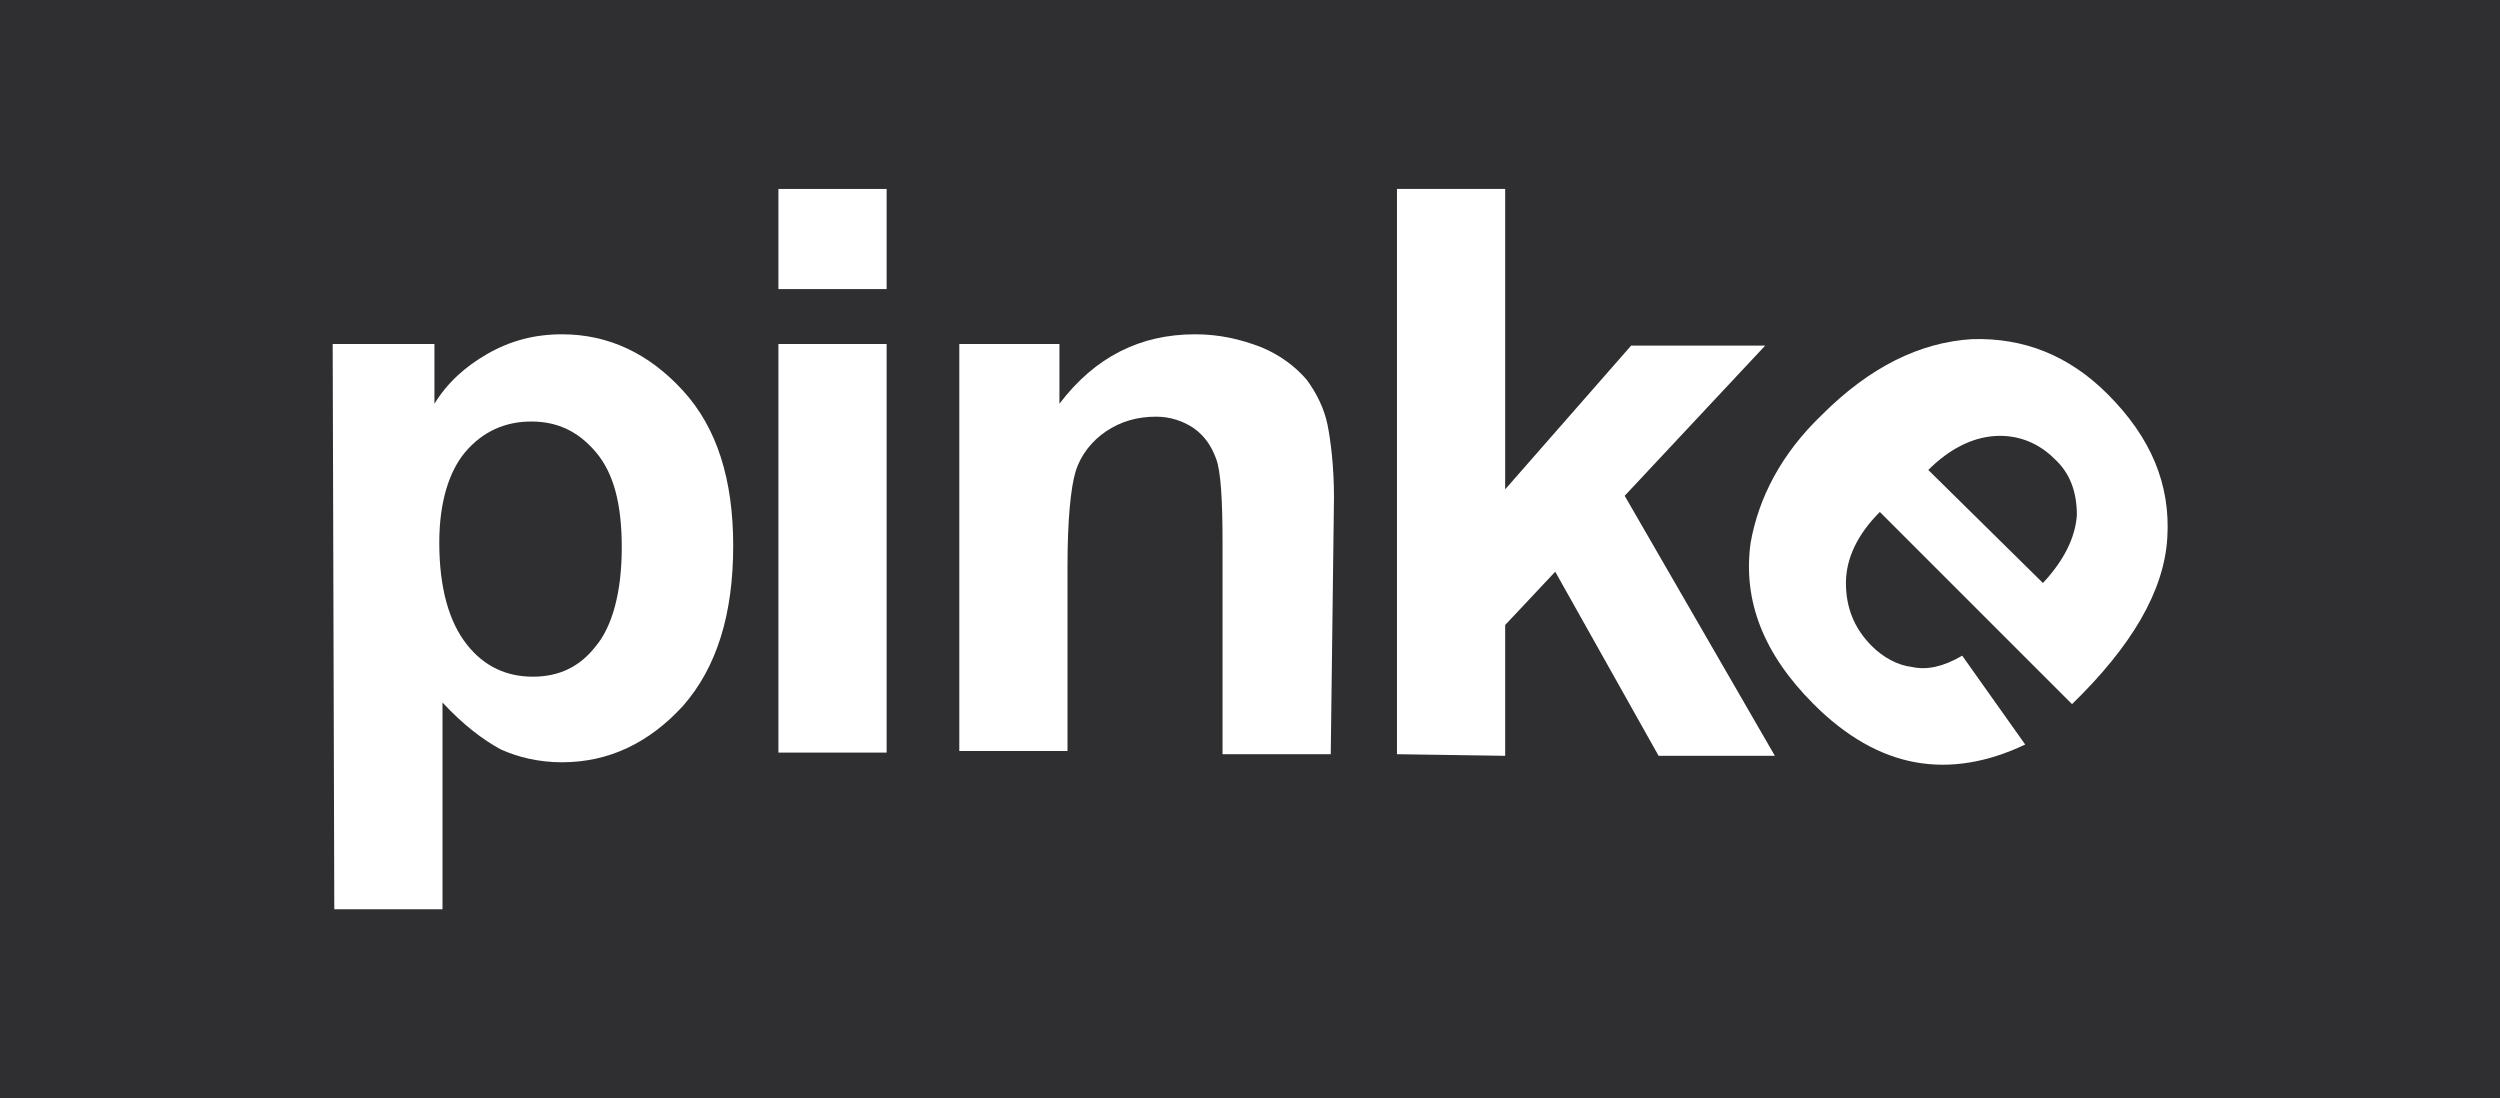 <?xml version="1.0" encoding="utf-8"?>
<!-- Generator: Adobe Illustrator 28.2.0, SVG Export Plug-In . SVG Version: 6.00 Build 0)  -->
<svg version="1.1" id="Layer_1" xmlns="http://www.w3.org/2000/svg" xmlns:xlink="http://www.w3.org/1999/xlink" x="0px" y="0px"
	 viewBox="0 0 154.8 68" style="enable-background:new 0 0 154.8 68;" xml:space="preserve">
<style type="text/css">
	.st0{fill:#2F2F31;}
	.st1{fill:#FFFFFF;}
</style>
<g>
	<rect x="0" y="0" class="st0" width="154.8" height="68"/>
	<g>
		<path class="st1" d="M20.6,21.3h6.3V25c0.8-1.3,1.9-2.3,3.3-3.1c1.4-0.8,2.9-1.2,4.6-1.2c2.9,0,5.4,1.2,7.5,3.5
			c2.1,2.3,3.1,5.5,3.1,9.6c0,4.2-1,7.5-3.1,9.9c-2.1,2.3-4.6,3.5-7.5,3.5c-1.4,0-2.7-0.3-3.8-0.8c-1.1-0.6-2.3-1.5-3.6-2.9v12.8
			h-6.7L20.6,21.3L20.6,21.3z M27.2,33.6c0,2.8,0.6,4.9,1.7,6.3c1.1,1.4,2.5,2,4.1,2c1.6,0,2.9-0.6,3.9-1.9c1-1.2,1.6-3.3,1.6-6.1
			c0-2.7-0.5-4.6-1.6-5.9c-1.1-1.3-2.4-1.9-4-1.9c-1.6,0-3,0.6-4.1,1.9C27.8,29.2,27.2,31.1,27.2,33.6z"/>
		<path class="st1" d="M48.2,17.9v-6.2h6.7v6.2H48.2z M48.2,46.7V21.3h6.7v25.3H48.2z"/>
		<path class="st1" d="M82.4,46.7h-6.7V33.7c0-2.7-0.1-4.5-0.4-5.3c-0.3-0.8-0.7-1.4-1.4-1.9c-0.6-0.4-1.4-0.7-2.3-0.7
			c-1.2,0-2.2,0.3-3.1,0.9c-0.9,0.6-1.6,1.5-1.9,2.5c-0.3,1-0.5,3-0.5,5.8v11.5h-6.7V21.3h6.2V25c2.2-2.9,5-4.3,8.4-4.3
			c1.5,0,2.8,0.3,4.1,0.8c1.2,0.5,2.1,1.2,2.8,2c0.6,0.8,1.1,1.8,1.3,2.8c0.2,1,0.4,2.6,0.4,4.5L82.4,46.7L82.4,46.7z"/>
		<path class="st1" d="M86.5,46.7v-35h6.7v18.6l7.8-8.9h8.3l-8.7,9.3l9.3,16.1h-7.2l-6.4-11.4l-3.1,3.3v8.1L86.5,46.7L86.5,46.7z"/>
		<path class="st1" d="M121.5,40.6l3.9,5.5c-2.3,1.1-4.6,1.5-6.8,1.1c-2.2-0.4-4.3-1.6-6.3-3.6c-3.1-3.1-4.4-6.4-3.9-10
			c0.5-2.8,1.9-5.5,4.4-7.9c3-3,6.1-4.5,9.3-4.7c3.2-0.1,6,1,8.4,3.4c2.7,2.7,3.9,5.6,3.7,8.9s-2.2,6.7-5.9,10.3l-11.9-11.9
			c-1.4,1.4-2.1,2.9-2.1,4.4s0.5,2.8,1.6,3.9c0.7,0.7,1.6,1.2,2.5,1.3C119.3,41.5,120.3,41.3,121.5,40.6z M126.5,36.1
			c1.3-1.4,2-2.8,2.1-4.2c0-1.4-0.4-2.6-1.4-3.5c-1-1-2.3-1.5-3.7-1.4c-1.4,0.1-2.8,0.8-4.1,2.1L126.5,36.1z"/>
	</g>
</g>
</svg>

